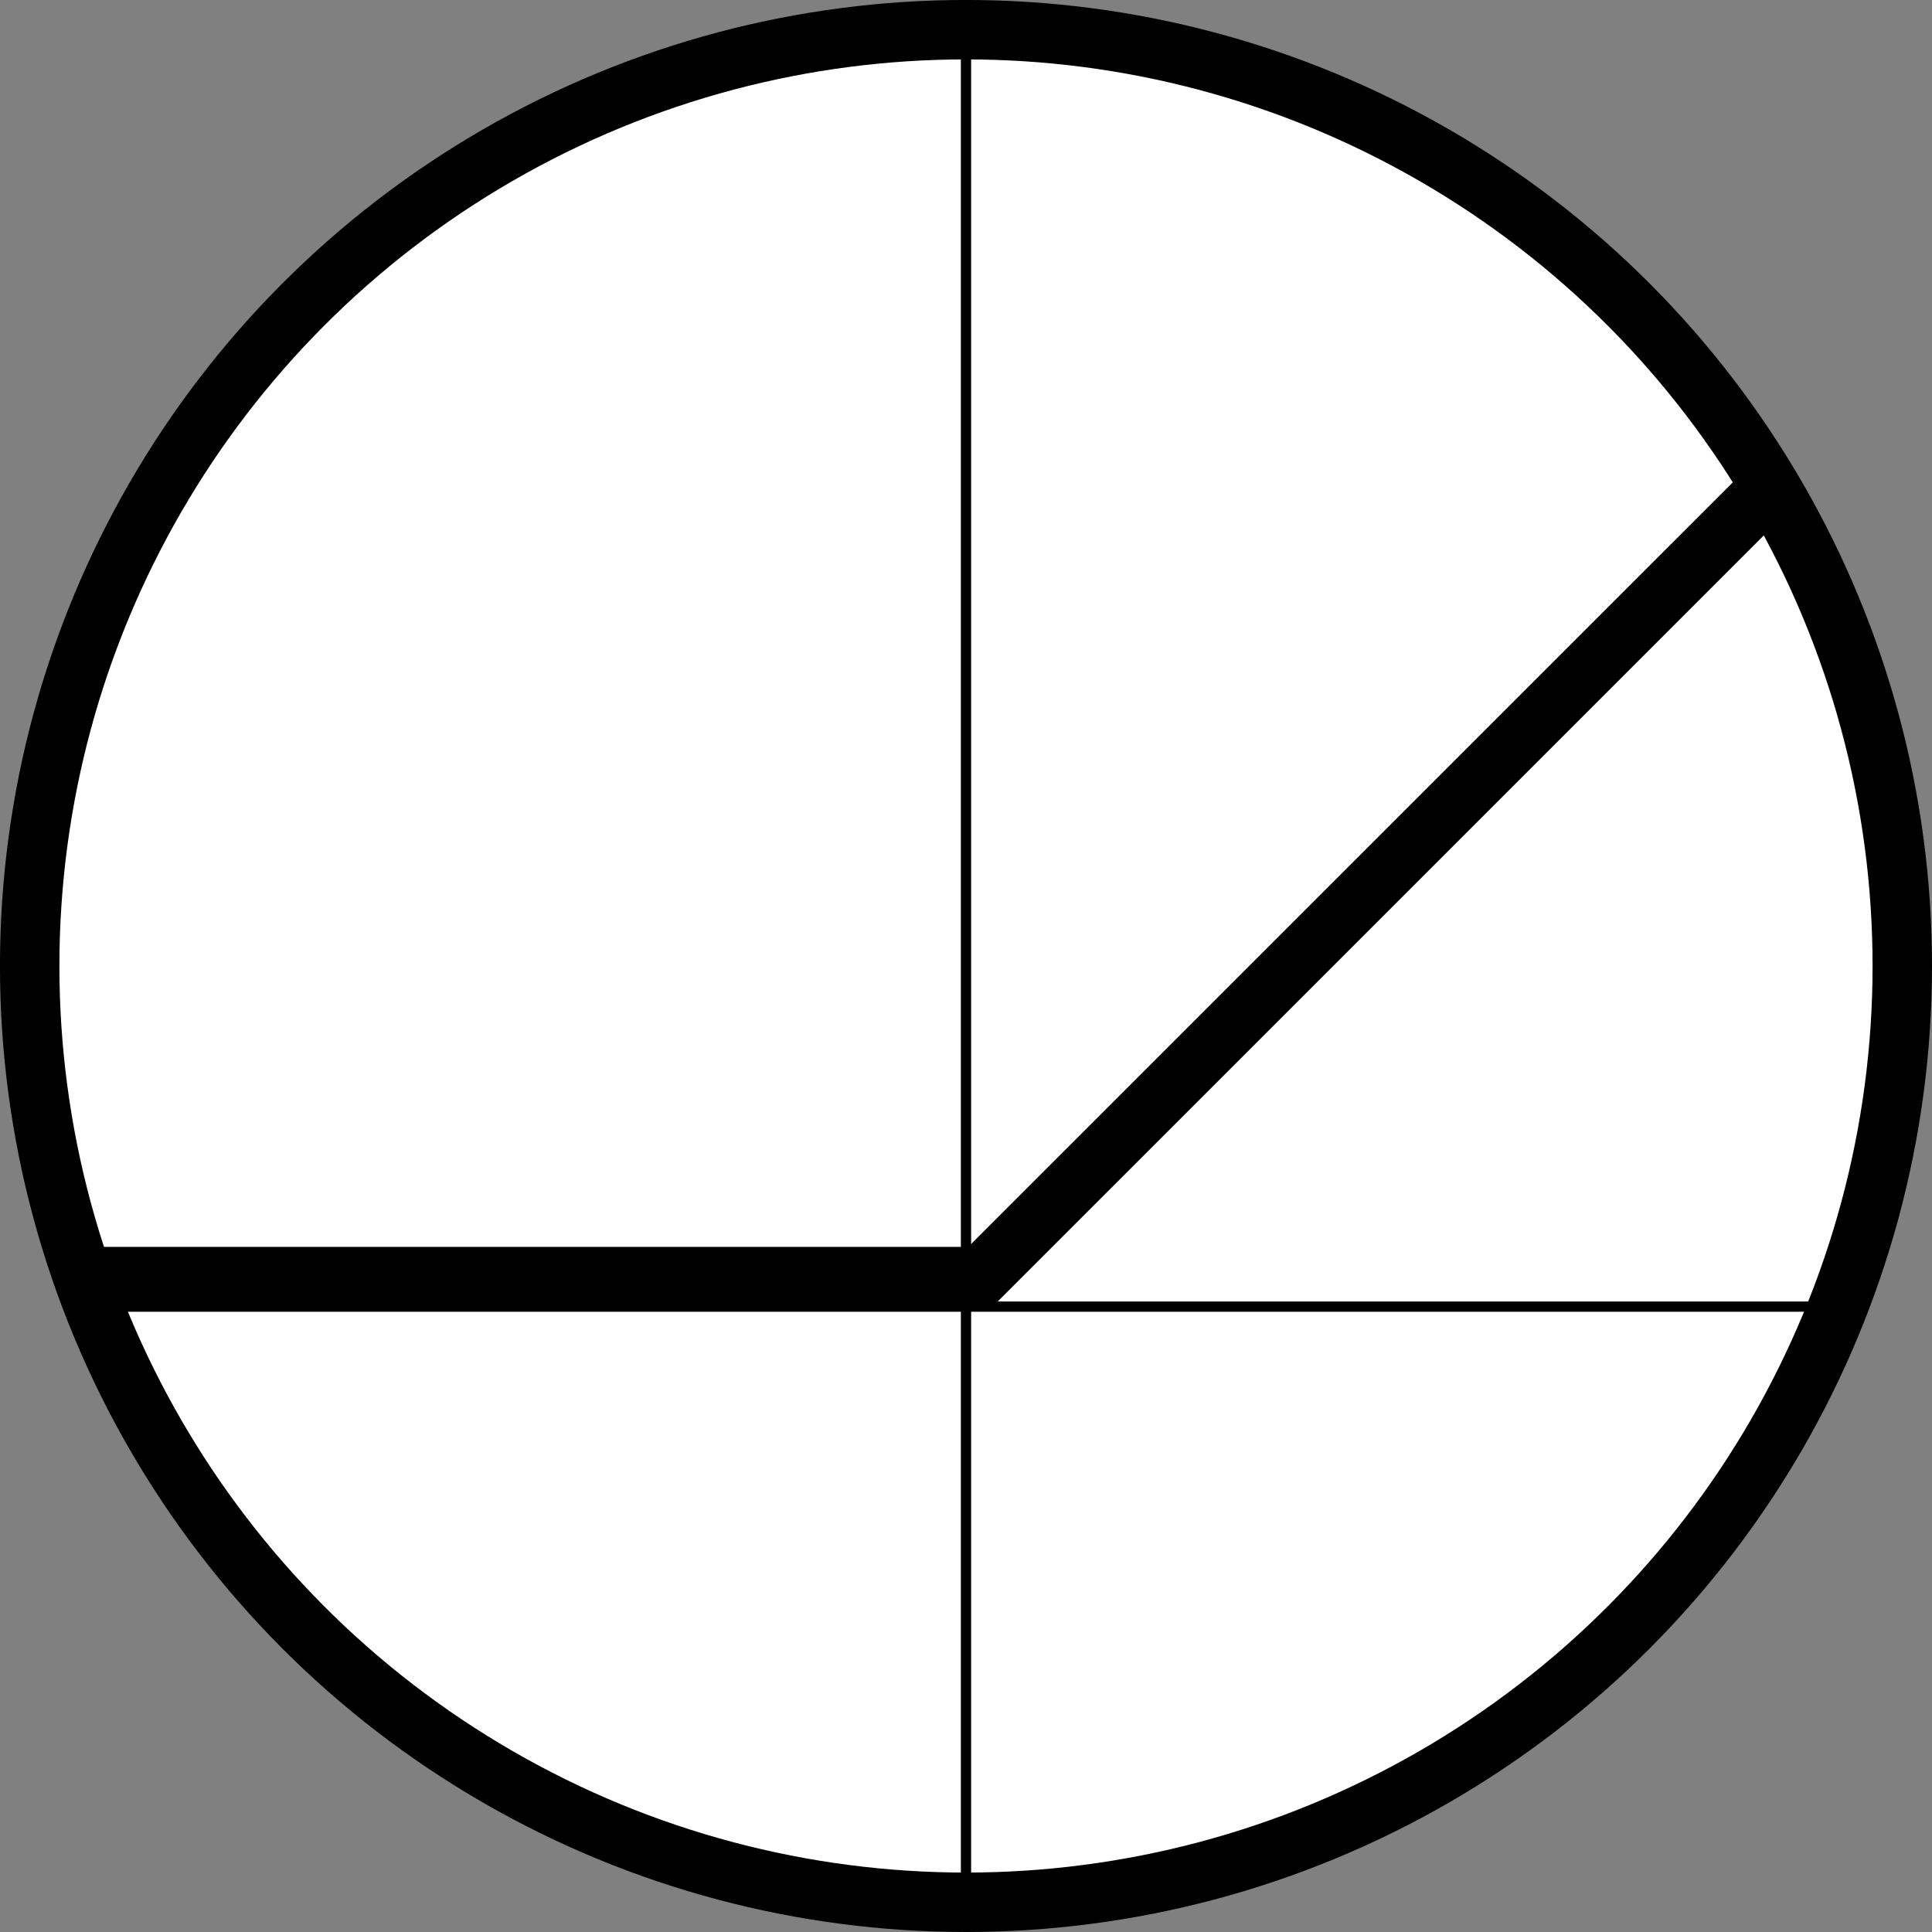 <?xml version="1.0" encoding="UTF-8" standalone="no"?>
<!-- Created with Inkscape (http://www.inkscape.org/) -->

<svg
   width="65.015mm"
   height="65.015mm"
   viewBox="0 0 65.015 65.015"
   version="1.1"
   id="svg1"
   inkscape:version="1.4 (e7c3feb1, 2024-10-09)"
   sodipodi:docname="relu.svg"
   xmlns:inkscape="http://www.inkscape.org/namespaces/inkscape"
   xmlns:sodipodi="http://sodipodi.sourceforge.net/DTD/sodipodi-0.dtd"
   xmlns="http://www.w3.org/2000/svg"
   xmlns:svg="http://www.w3.org/2000/svg">
  <rect x="0" y="0" width="65.015" height="65.015" fill="#808080" stroke="none"/>
  <sodipodi:namedview
     id="namedview1"
     pagecolor="#ffffff"
     bordercolor="#000000"
     borderopacity="0.25"
     inkscape:showpageshadow="2"
     inkscape:pageopacity="0.0"
     inkscape:pagecheckerboard="0"
     inkscape:deskcolor="#d1d1d1"
     inkscape:document-units="mm"
     inkscape:zoom="2.0775826"
     inkscape:cx="91.211776"
     inkscape:cy="128.75541"
     inkscape:window-width="1728"
     inkscape:window-height="972"
     inkscape:window-x="0"
     inkscape:window-y="38"
     inkscape:window-maximized="1"
     inkscape:current-layer="layer1" />
  <defs
     id="defs1">
    <inkscape:perspective
       sodipodi:type="inkscape:persp3d"
       inkscape:vp_x="0 : -0.76980697 : 1"
       inkscape:vp_y="0 : 999.99998 : 0"
       inkscape:vp_z="131.57001 : -0.76980697 : 1"
       inkscape:persp3d-origin="65.785006 : -22.698142 : 1"
       id="perspective2" />
  </defs>
  <g
     inkscape:label="Layer 1"
     inkscape:groupmode="layer"
     id="layer1"
     transform="translate(-12.388,-78.877)">
    <ellipse
       style="fill:#ffffff;stroke:#000000;stroke-width:2;stroke-dasharray:none"
       id="path1"
       cx="44.895"
       cy="111.384"
       rx="31.508"
       ry="31.508" />
    <path
       style="fill:#ffffff;stroke:#000000;stroke-width:0.345;stroke-dasharray:none"
       d="M 44.895,79.861 V 142.907 Z"
       id="path2"
       sodipodi:nodetypes="ccc" />
    <path
       style="fill:#ffffff;stroke:#000000;stroke-width:0.345;stroke-dasharray:none"
       d="M 74.076,122.847 H 15.76 Z"
       id="path2-1"
       sodipodi:nodetypes="ccc" />
    <path
       style="fill:none;stroke:#000000;stroke-width:2;stroke-dasharray:none"
       d="M 15.856,121.836 H 45.386 L 71.985,95.238"
       id="path9" />
  </g>
</svg>
